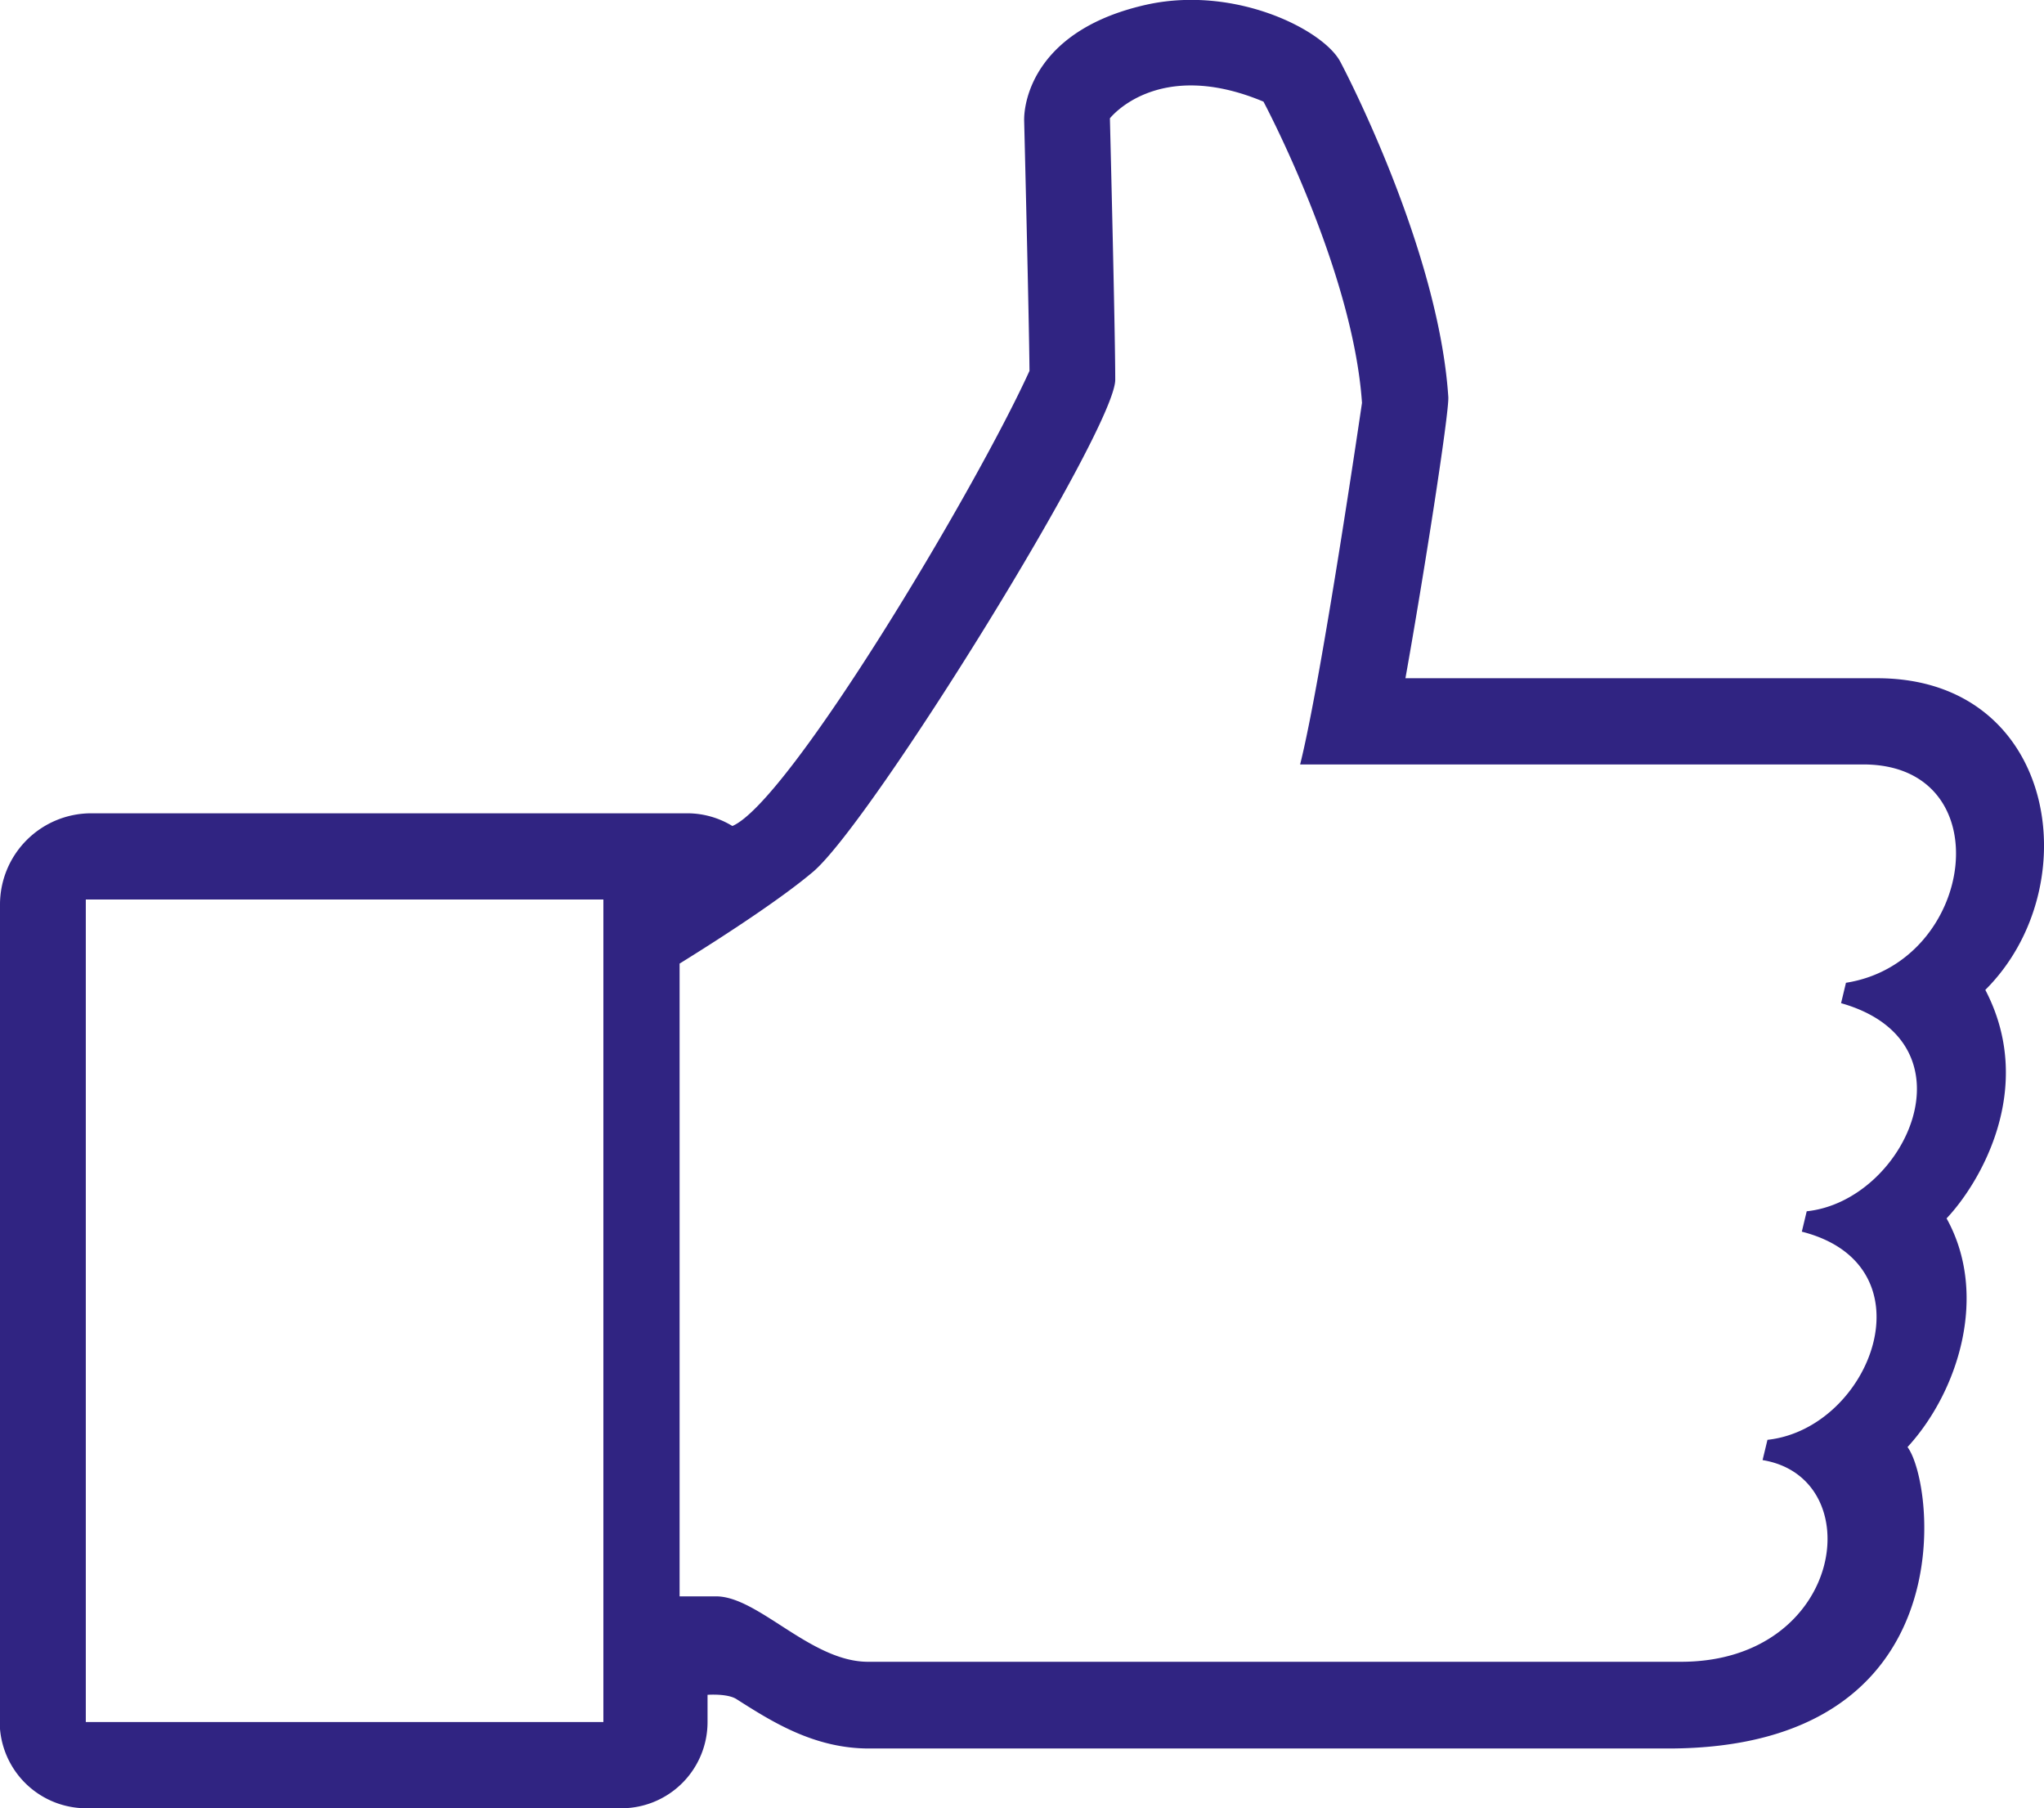 <svg xmlns="http://www.w3.org/2000/svg" viewBox="0 0 321.82 284.66"><defs><style>.cls-1{fill:#302482;}</style></defs><title>3</title><g id="Слой_2" data-name="Слой 2"><g id="Capa_1" data-name="Capa 1"><path class="cls-1" d="M312.58,155.83c16.31-16.23,11.27-49.06-17-49.06l-74.3,0c2.82-15.74,6.91-41.82,6.75-44.28C226.5,39.22,211.63,10.83,211,9.67c-2.71-5-16.4-11.9-30.18-9C163,4.52,161.18,15.88,161.25,19c0,0,.77,31.09.84,39.38-8.51,18.71-37.88,67.87-46.78,71.65a13.64,13.64,0,0,0-7-2H14.39A14.37,14.37,0,0,0,0,142.45V272.18a13.64,13.64,0,0,0,13.52,12.48H97.84A13.57,13.57,0,0,0,111.4,271.1v-4.3s3.13-.24,4.56.68c5.42,3.44,12.12,7.77,20.85,7.77H262.64c47,0,42-41.75,37.69-47.45,7.95-8.65,12.86-23.92,6.15-36C311.63,186.37,320.69,171.36,312.58,155.83ZM95,271.08H13.51V141.6H95ZM290.64,154.71l-.77,3.21c21.68,6.16,10.14,31.14-5.41,32.76l-.77,3.21c20.79,5.29,10.87,31-5.41,32.77l-.77,3.19c17,2.79,12.87,31.75-12.85,31.75l-128,0c-9,0-17.27-10.3-23.92-10.3H107V151.69c7.23-4.48,16.12-10.3,21.06-14.49,9.33-8,47.53-69.7,47.53-77.42s-.84-41.15-.84-41.15S182.21,9,198.93,16c0,0,14.08,26.39,15.51,47.42,0,0-6.33,43.33-9.74,56.92h88.72C315.22,120.39,311.06,151.51,290.64,154.71Z"/></g></g></svg>
